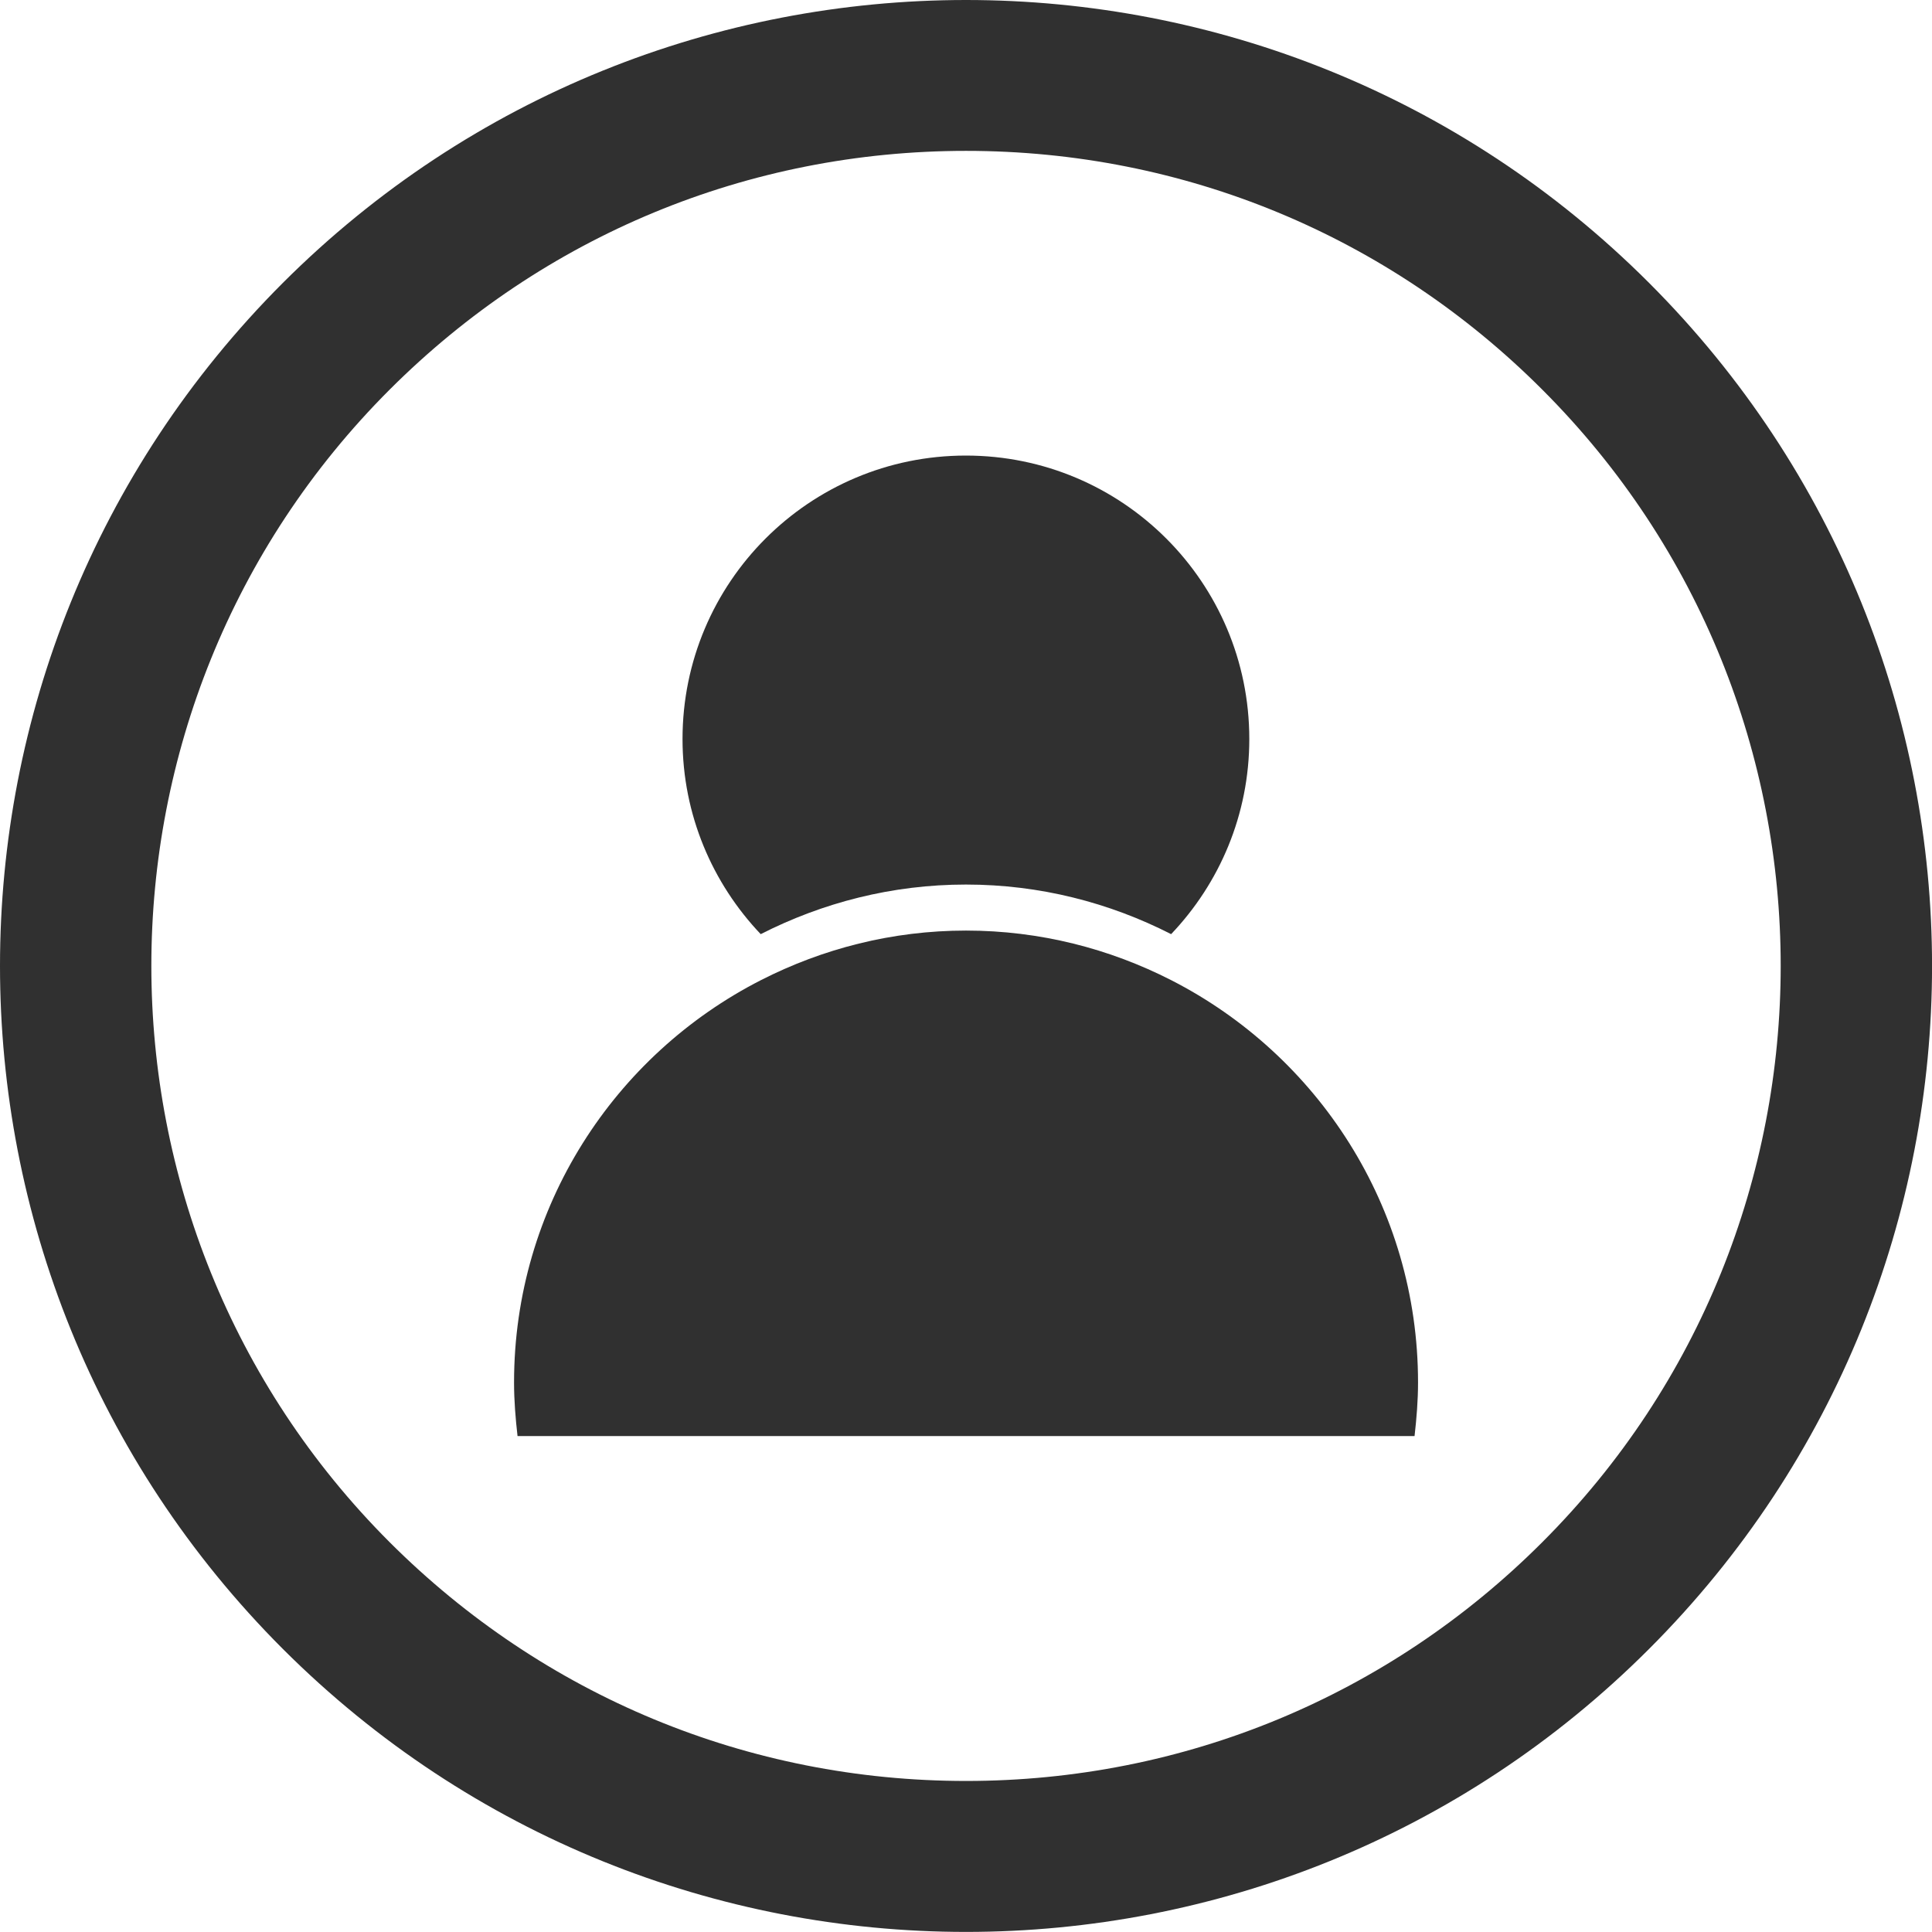 <?xml version="1.0" encoding="utf-8"?>
<!-- Generator: Adobe Illustrator 16.2.0, SVG Export Plug-In . SVG Version: 6.00 Build 0)  -->
<!DOCTYPE svg PUBLIC "-//W3C//DTD SVG 1.1//EN" "http://www.w3.org/Graphics/SVG/1.1/DTD/svg11.dtd">
<svg version="1.1" id="Layer_1" xmlns="http://www.w3.org/2000/svg" xmlns:xlink="http://www.w3.org/1999/xlink" x="0px" y="0px"
	 width="22.167px" height="22.166px" viewBox="0 0 22.167 22.166" enable-background="new 0 0 22.167 22.166" xml:space="preserve">
<g>
	<path fill="#303030" d="M11.084,0C8.248,0,5.412,1.082,3.246,3.245c-4.328,4.33-4.328,11.346,0,15.675
		c2.166,2.164,5.002,3.246,7.838,3.246s5.673-1.082,7.836-3.246c4.33-4.329,4.33-11.345,0-15.675C16.757,1.082,13.92,0,11.084,0z
		 M17.695,17.695c-1.765,1.766-4.115,2.739-6.611,2.739c-2.498,0-4.846-0.974-6.613-2.739c-3.646-3.646-3.646-9.58,0-13.225
		c1.768-1.767,4.115-2.739,6.613-2.739s4.847,0.973,6.611,2.739C21.343,8.115,21.343,14.049,17.695,17.695z"/>
	<path fill="#303030" d="M11.083,10.149c0.849,0,1.647,0.208,2.354,0.569c0.555-0.583,0.897-1.37,0.897-2.239
		c0-1.796-1.455-3.252-3.252-3.252c-1.796,0-3.251,1.456-3.251,3.252c0,0.869,0.343,1.656,0.897,2.239
		C9.437,10.357,10.234,10.149,11.083,10.149z"/>
	<path fill="#303030" d="M13.438,11.246c-0.707-0.361-1.506-0.569-2.354-0.569s-1.646,0.208-2.354,0.569
		c-1.68,0.858-2.832,2.601-2.832,4.616c0,0.209,0.017,0.413,0.04,0.615h10.292c0.023-0.202,0.04-0.406,0.04-0.615
		C16.27,13.847,15.117,12.104,13.438,11.246z"/>
</g>
</svg>
